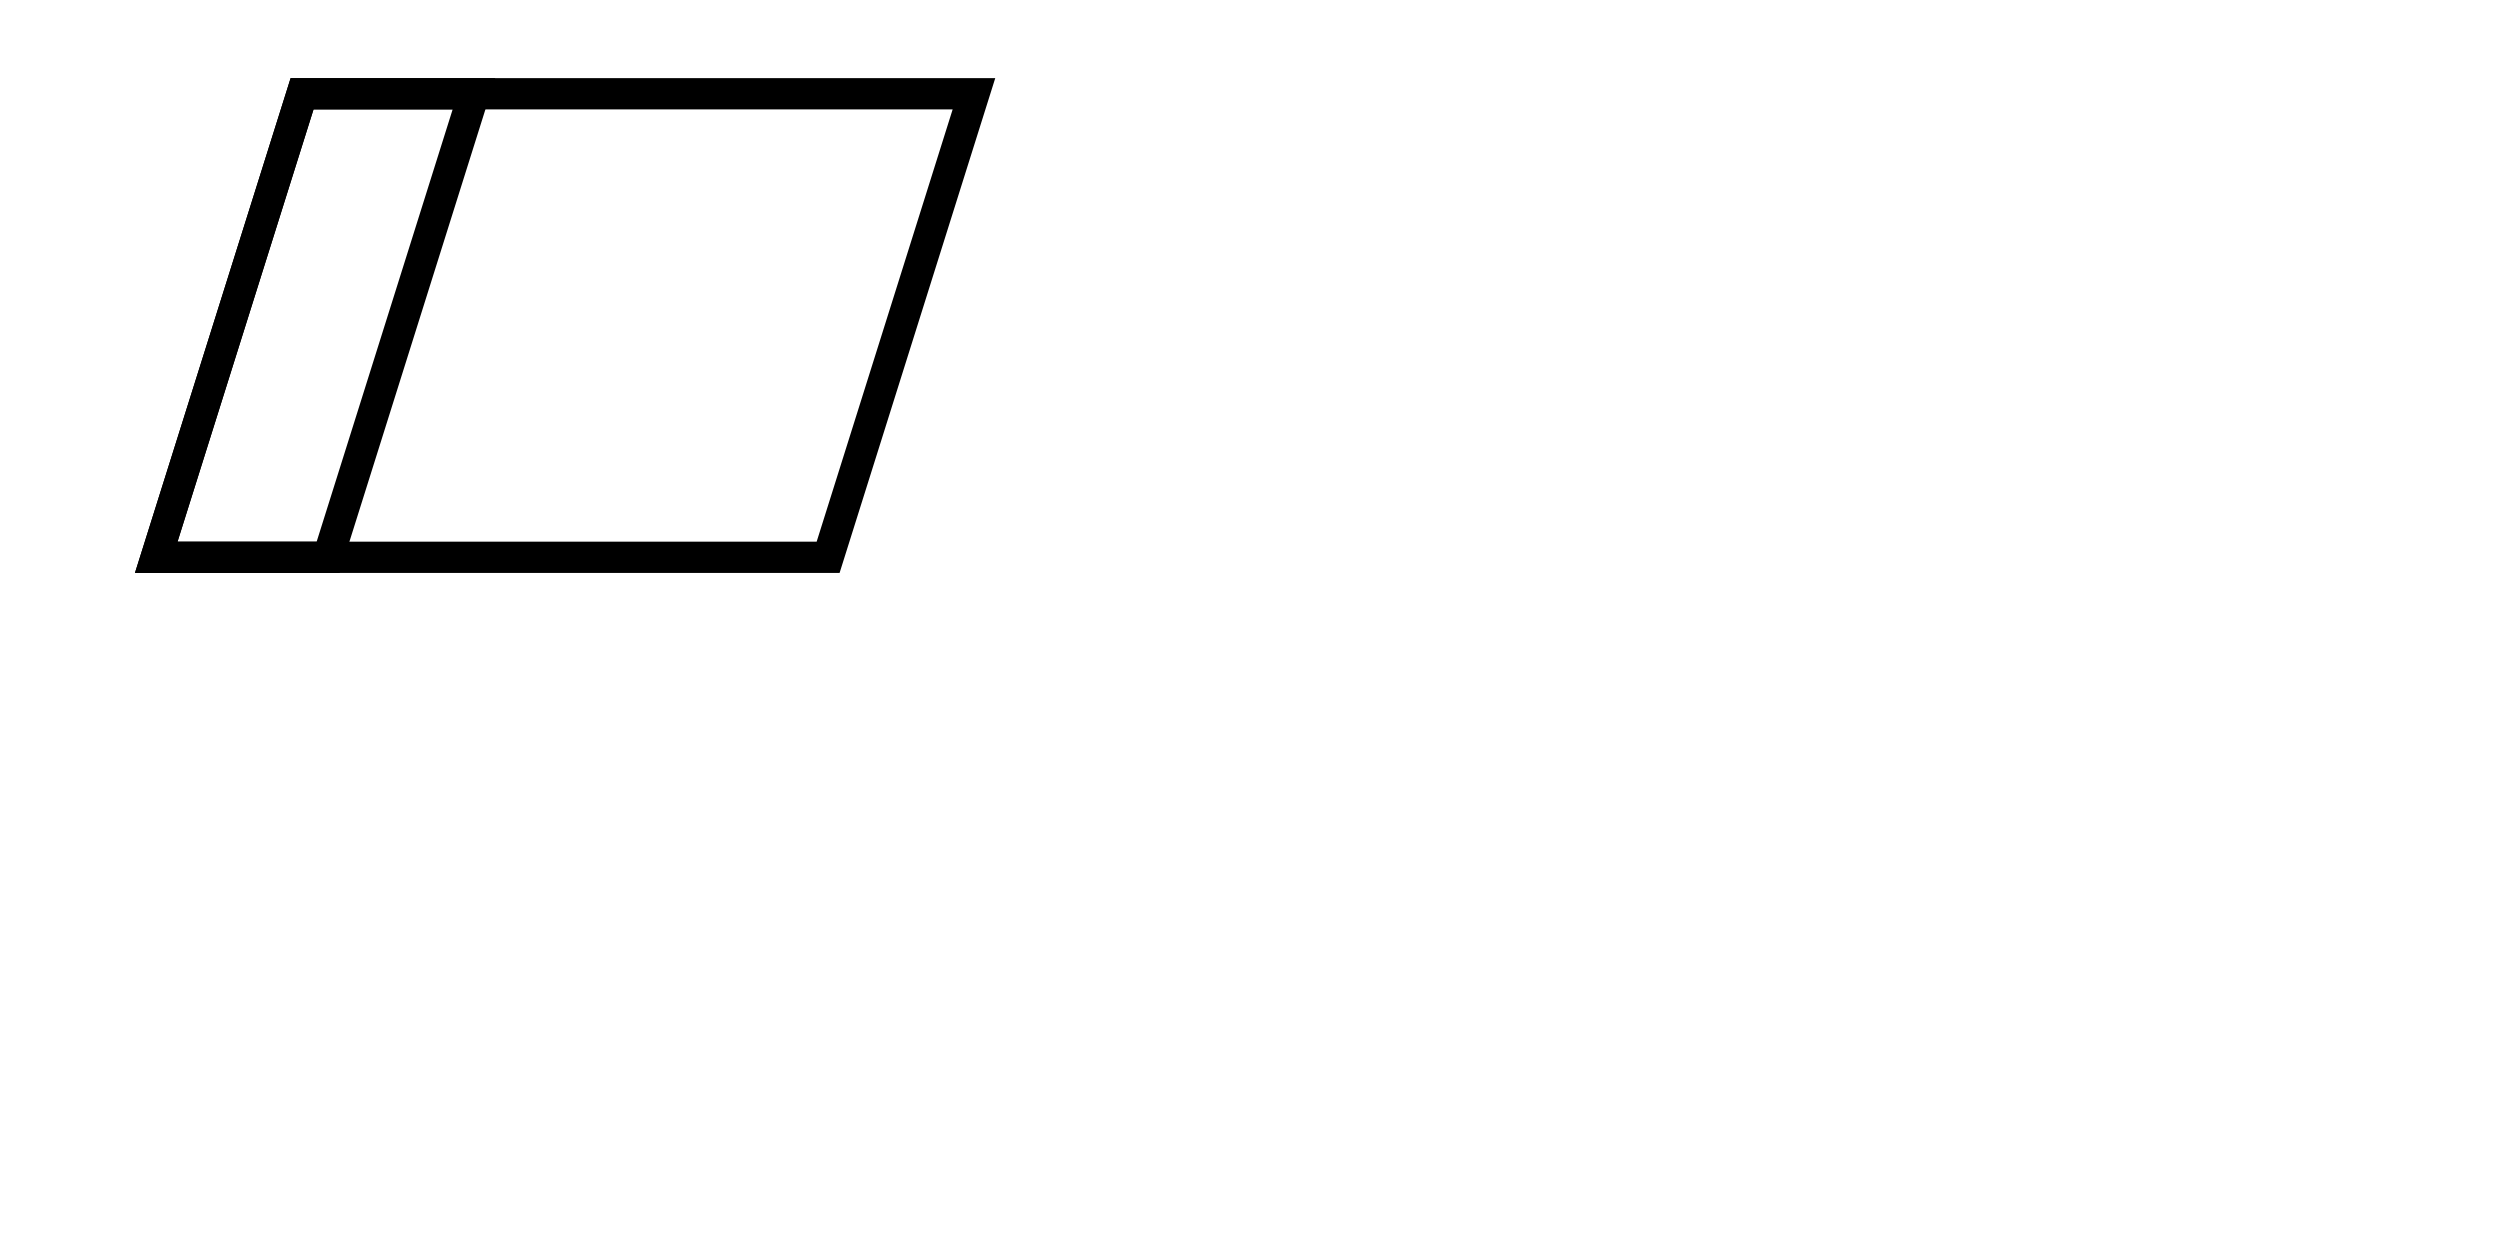 <?xml version="1.0" encoding="UTF-8"?>
<!DOCTYPE svg PUBLIC "-//W3C//DTD SVG 1.1//EN" "http://www.w3.org/Graphics/SVG/1.1/DTD/svg11.dtd">
<svg version="1.1" xmlns="http://www.w3.org/2000/svg" xmlns:xlink="http://www.w3.org/1999/xlink" width="240" height="120"  xml:space="preserve" id="canvas1">
	<!-- Generated by PaintCode - http://www.paintcodeapp.com -->
	<path id="canvas1-rectangle" stroke="rgb(0, 0, 0)" stroke-width="3" stroke-miterlimit="10" fill="none" d="M 15,53.5 L 79.5,53.5 93.5,9 29,9 15,53.5 Z M 15,53.5" />
	<path id="canvas1-rectangle2" stroke="rgb(0, 0, 0)" stroke-width="3" stroke-miterlimit="10" fill="none" d="M 15,53.5 L 31.5,53.5 45.5,9 29,9 15,53.5 Z M 15,53.5" />
</svg>
